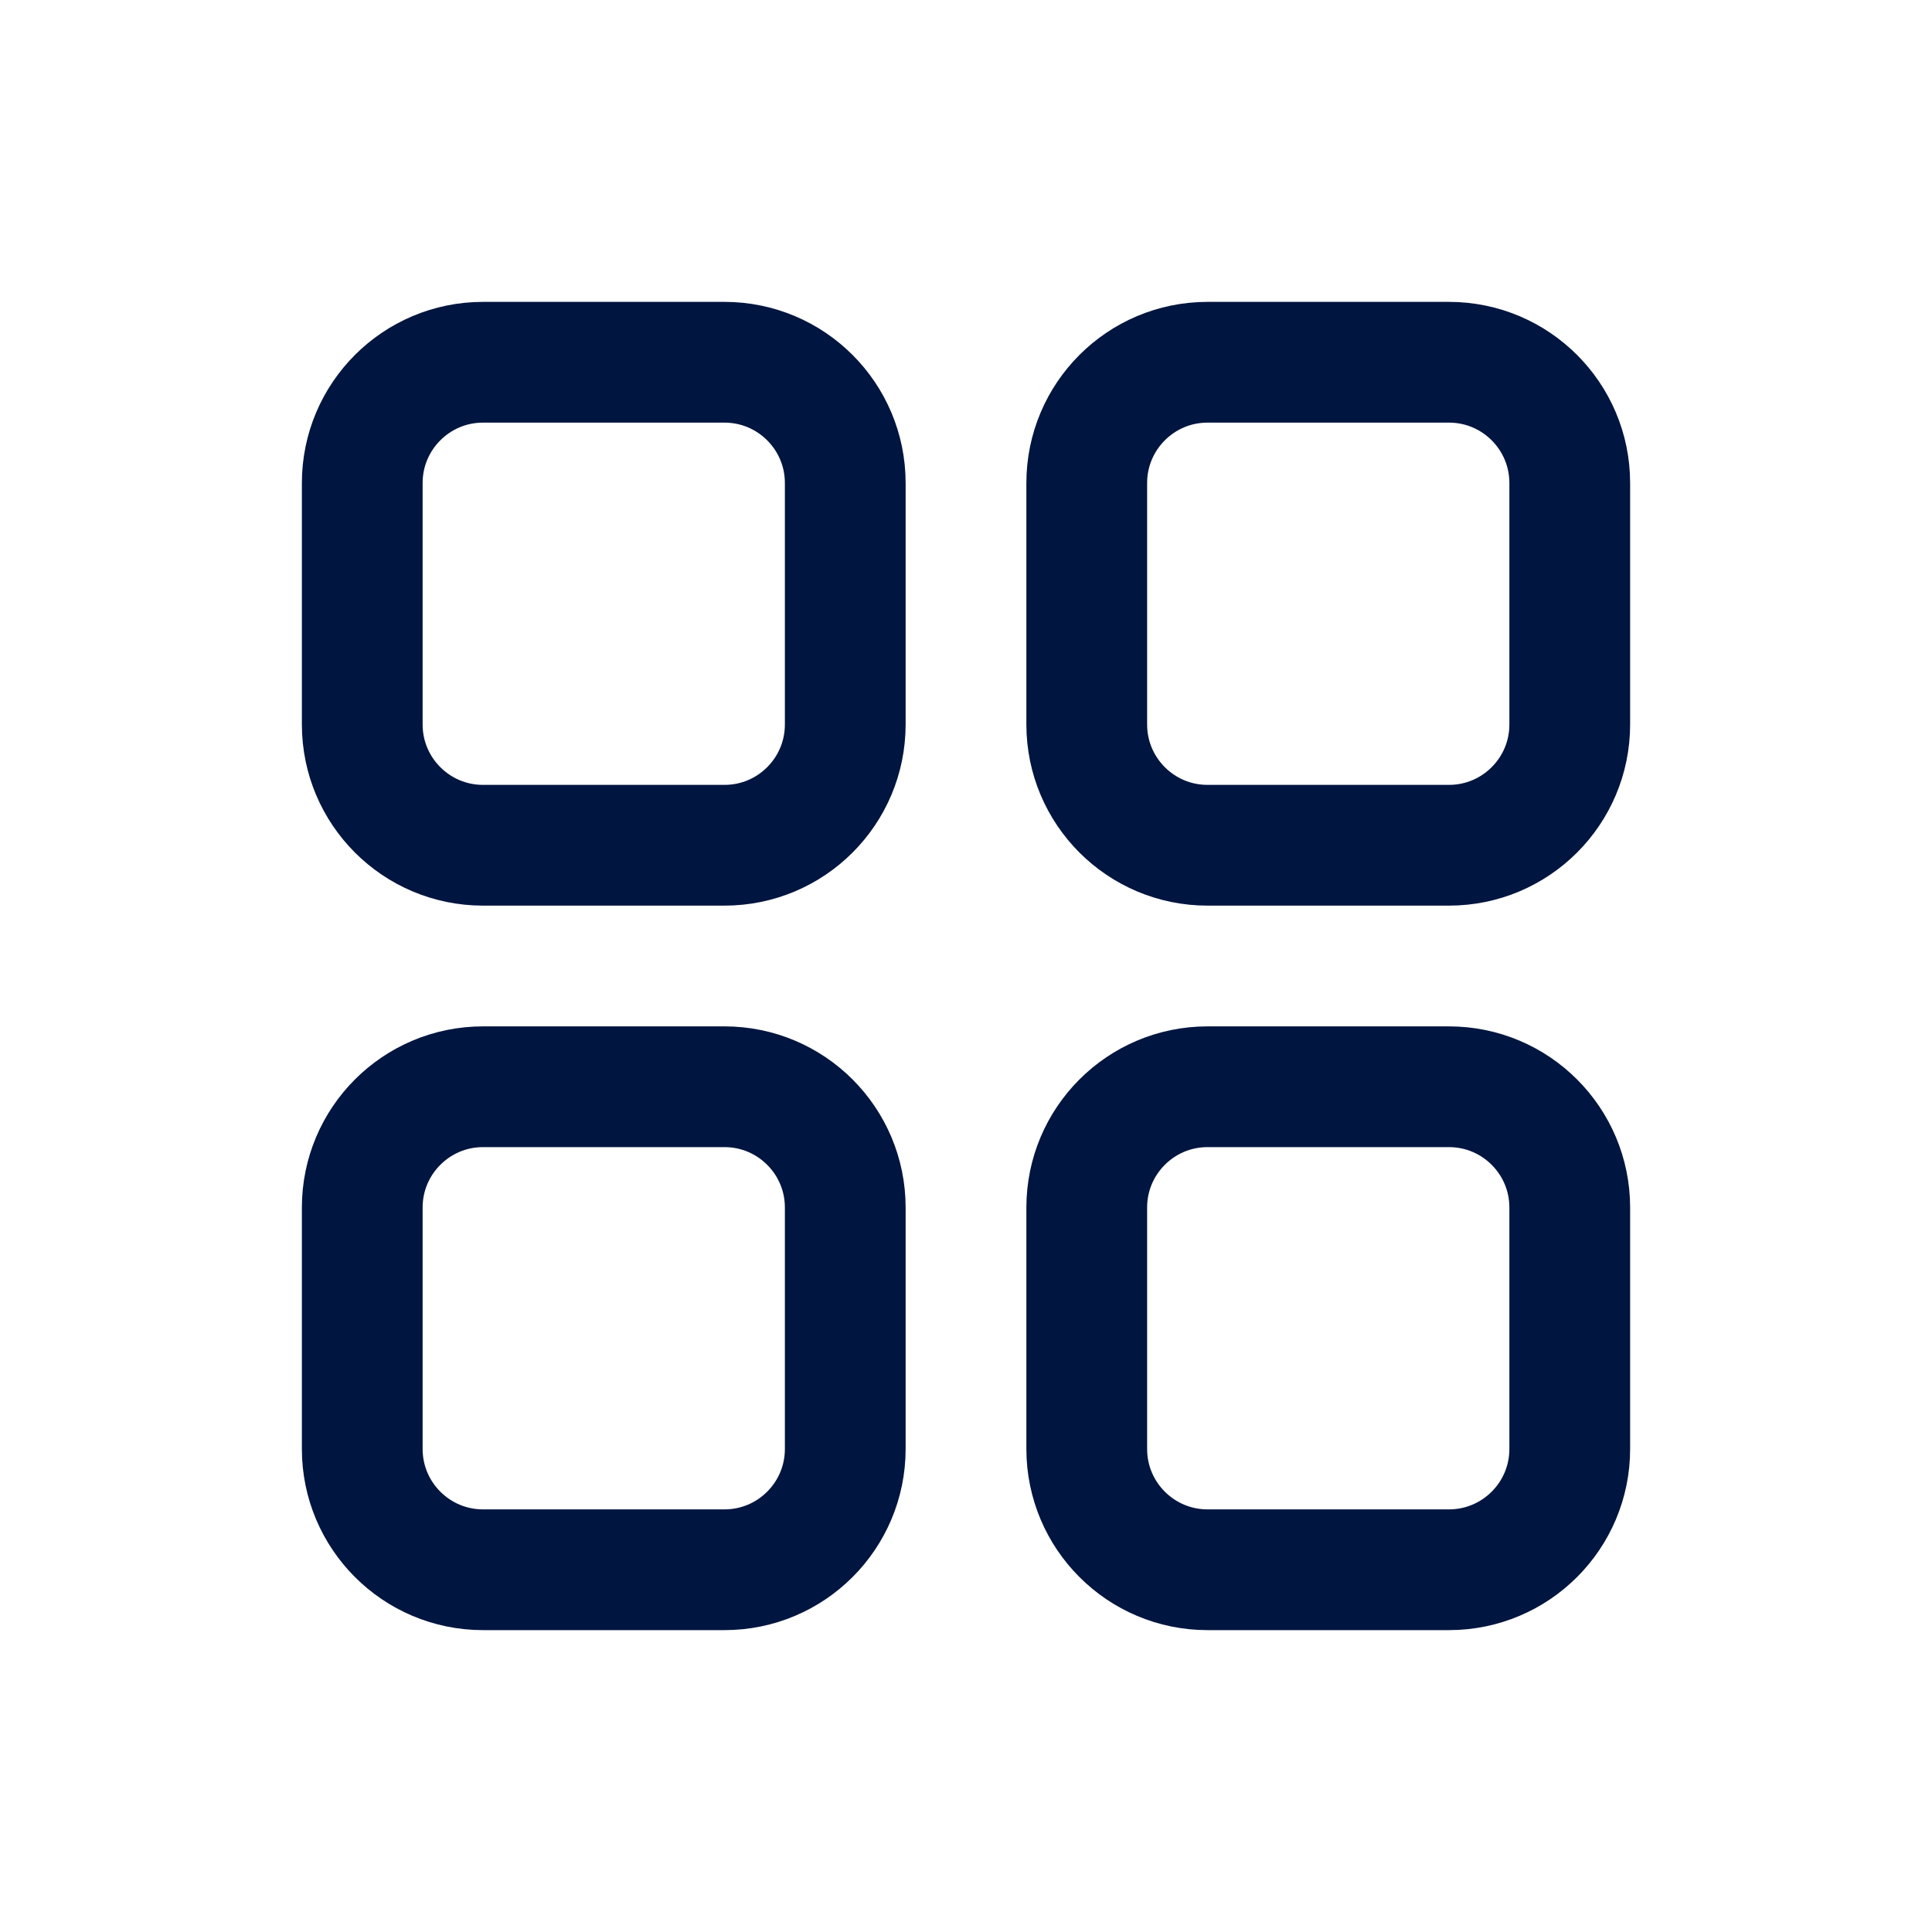 <svg width="24" height="24" viewBox="0 0 24 24" fill="none" xmlns="http://www.w3.org/2000/svg">
<g id="Category-1">
<path id="Vector" d="M9 4.5H6C5.172 4.5 4.5 5.172 4.5 6V9C4.5 9.828 5.172 10.5 6 10.5H9C9.828 10.5 10.5 9.828 10.5 9V6C10.5 5.172 9.828 4.5 9 4.5Z" stroke="#00153F" stroke-width="1.5" stroke-linecap="round" stroke-linejoin="round"/>
<path id="Vector_2" d="M18 4.5H15C14.172 4.5 13.5 5.172 13.5 6V9C13.5 9.828 14.172 10.5 15 10.5H18C18.828 10.5 19.5 9.828 19.5 9V6C19.5 5.172 18.828 4.5 18 4.5Z" stroke="#00153F" stroke-width="1.5" stroke-linecap="round" stroke-linejoin="round"/>
<path id="Vector_3" d="M9 13.5H6C5.172 13.5 4.5 14.172 4.5 15V18C4.5 18.828 5.172 19.5 6 19.5H9C9.828 19.5 10.5 18.828 10.5 18V15C10.5 14.172 9.828 13.5 9 13.5Z" stroke="#00153F" stroke-width="1.5" stroke-linecap="round" stroke-linejoin="round"/>
<path id="Vector_4" d="M18 13.5H15C14.172 13.5 13.5 14.172 13.5 15V18C13.5 18.828 14.172 19.5 15 19.5H18C18.828 19.5 19.5 18.828 19.5 18V15C19.5 14.172 18.828 13.5 18 13.5Z" stroke="#00153F" stroke-width="1.5" stroke-linecap="round" stroke-linejoin="round"/>
</g>
</svg>
